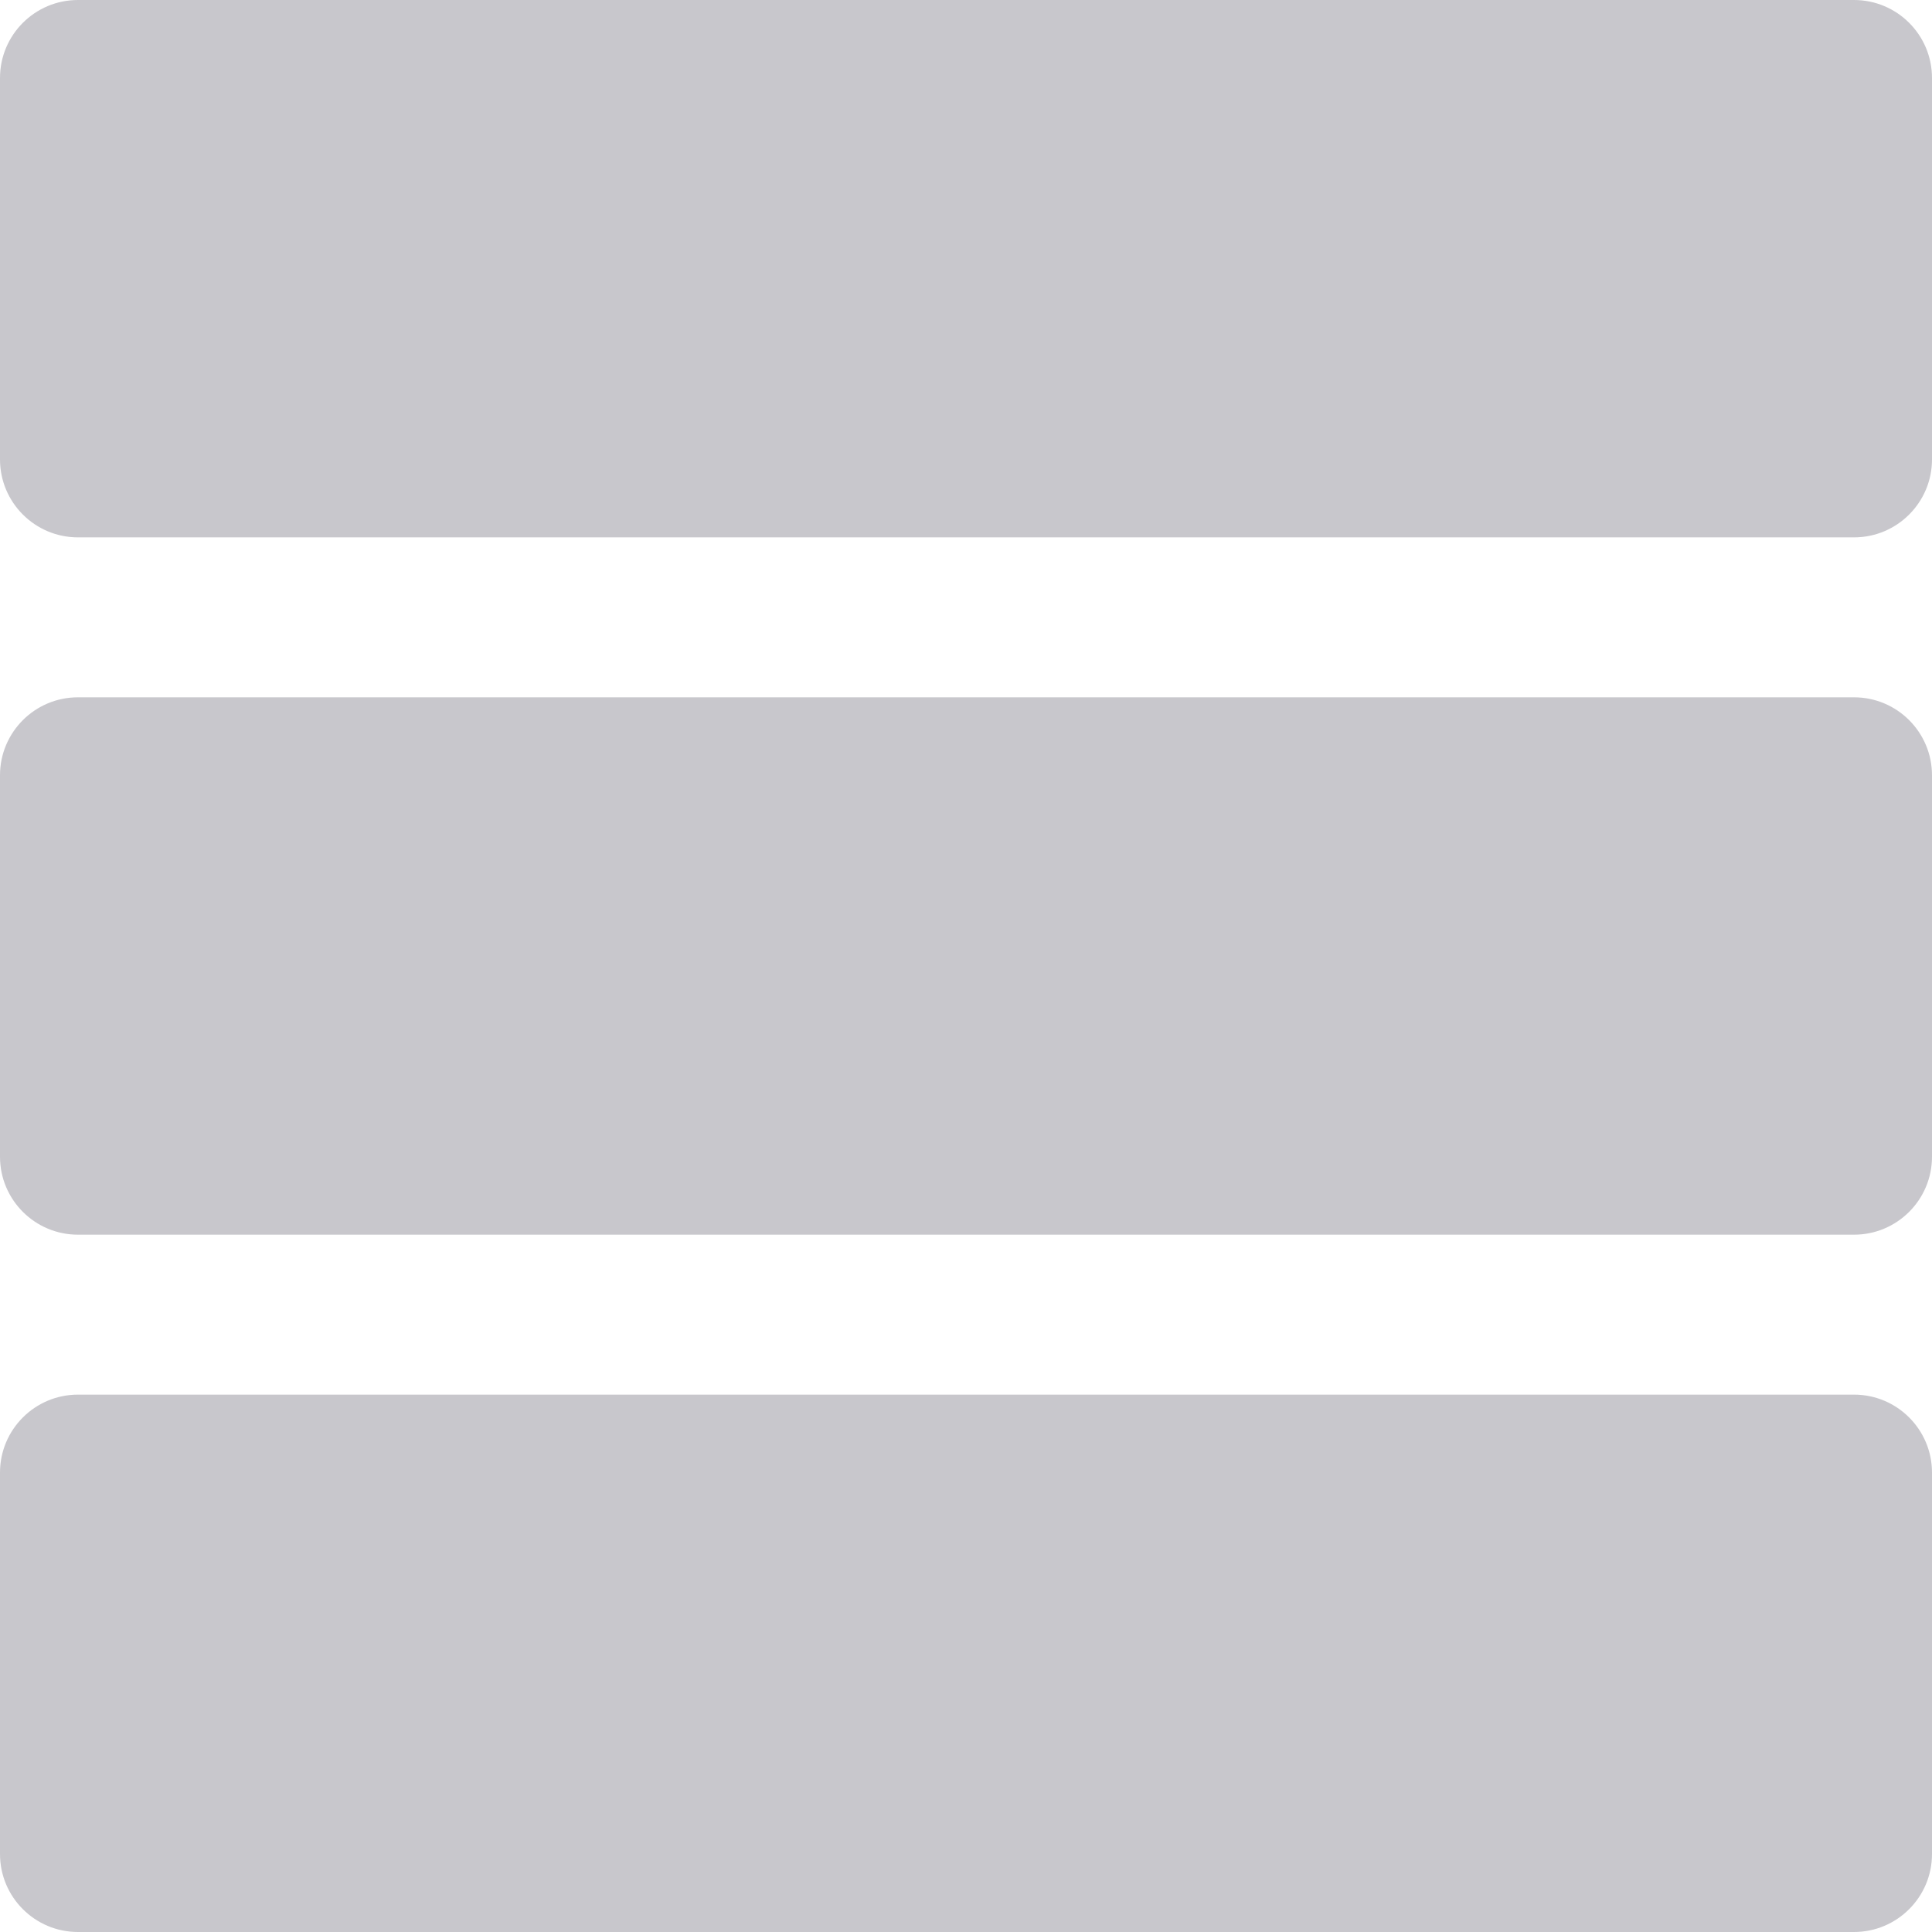 <svg width="14" height="14" viewBox="0 0 14 14" fill="none" xmlns="http://www.w3.org/2000/svg">
<path fill-rule="evenodd" clip-rule="evenodd" d="M0 0.565C0 0.253 0.253 0 0.565 0H13.435C13.747 0 14 0.253 14 0.565V3.329C14 3.641 13.747 3.894 13.435 3.894H0.565C0.253 3.894 0 3.641 0 3.329V0.565ZM0 5.618C0 5.306 0.253 5.053 0.565 5.053H13.435C13.747 5.053 14 5.306 14 5.618V8.382C14 8.694 13.747 8.947 13.435 8.947H0.565C0.253 8.947 0 8.694 0 8.382V5.618ZM0.565 10.106C0.253 10.106 0 10.359 0 10.671V13.435C0 13.747 0.253 14 0.565 14H13.435C13.747 14 14 13.747 14 13.435V10.671C14 10.359 13.747 10.106 13.435 10.106H0.565Z" fill="#C8C7CC"/>
</svg>
